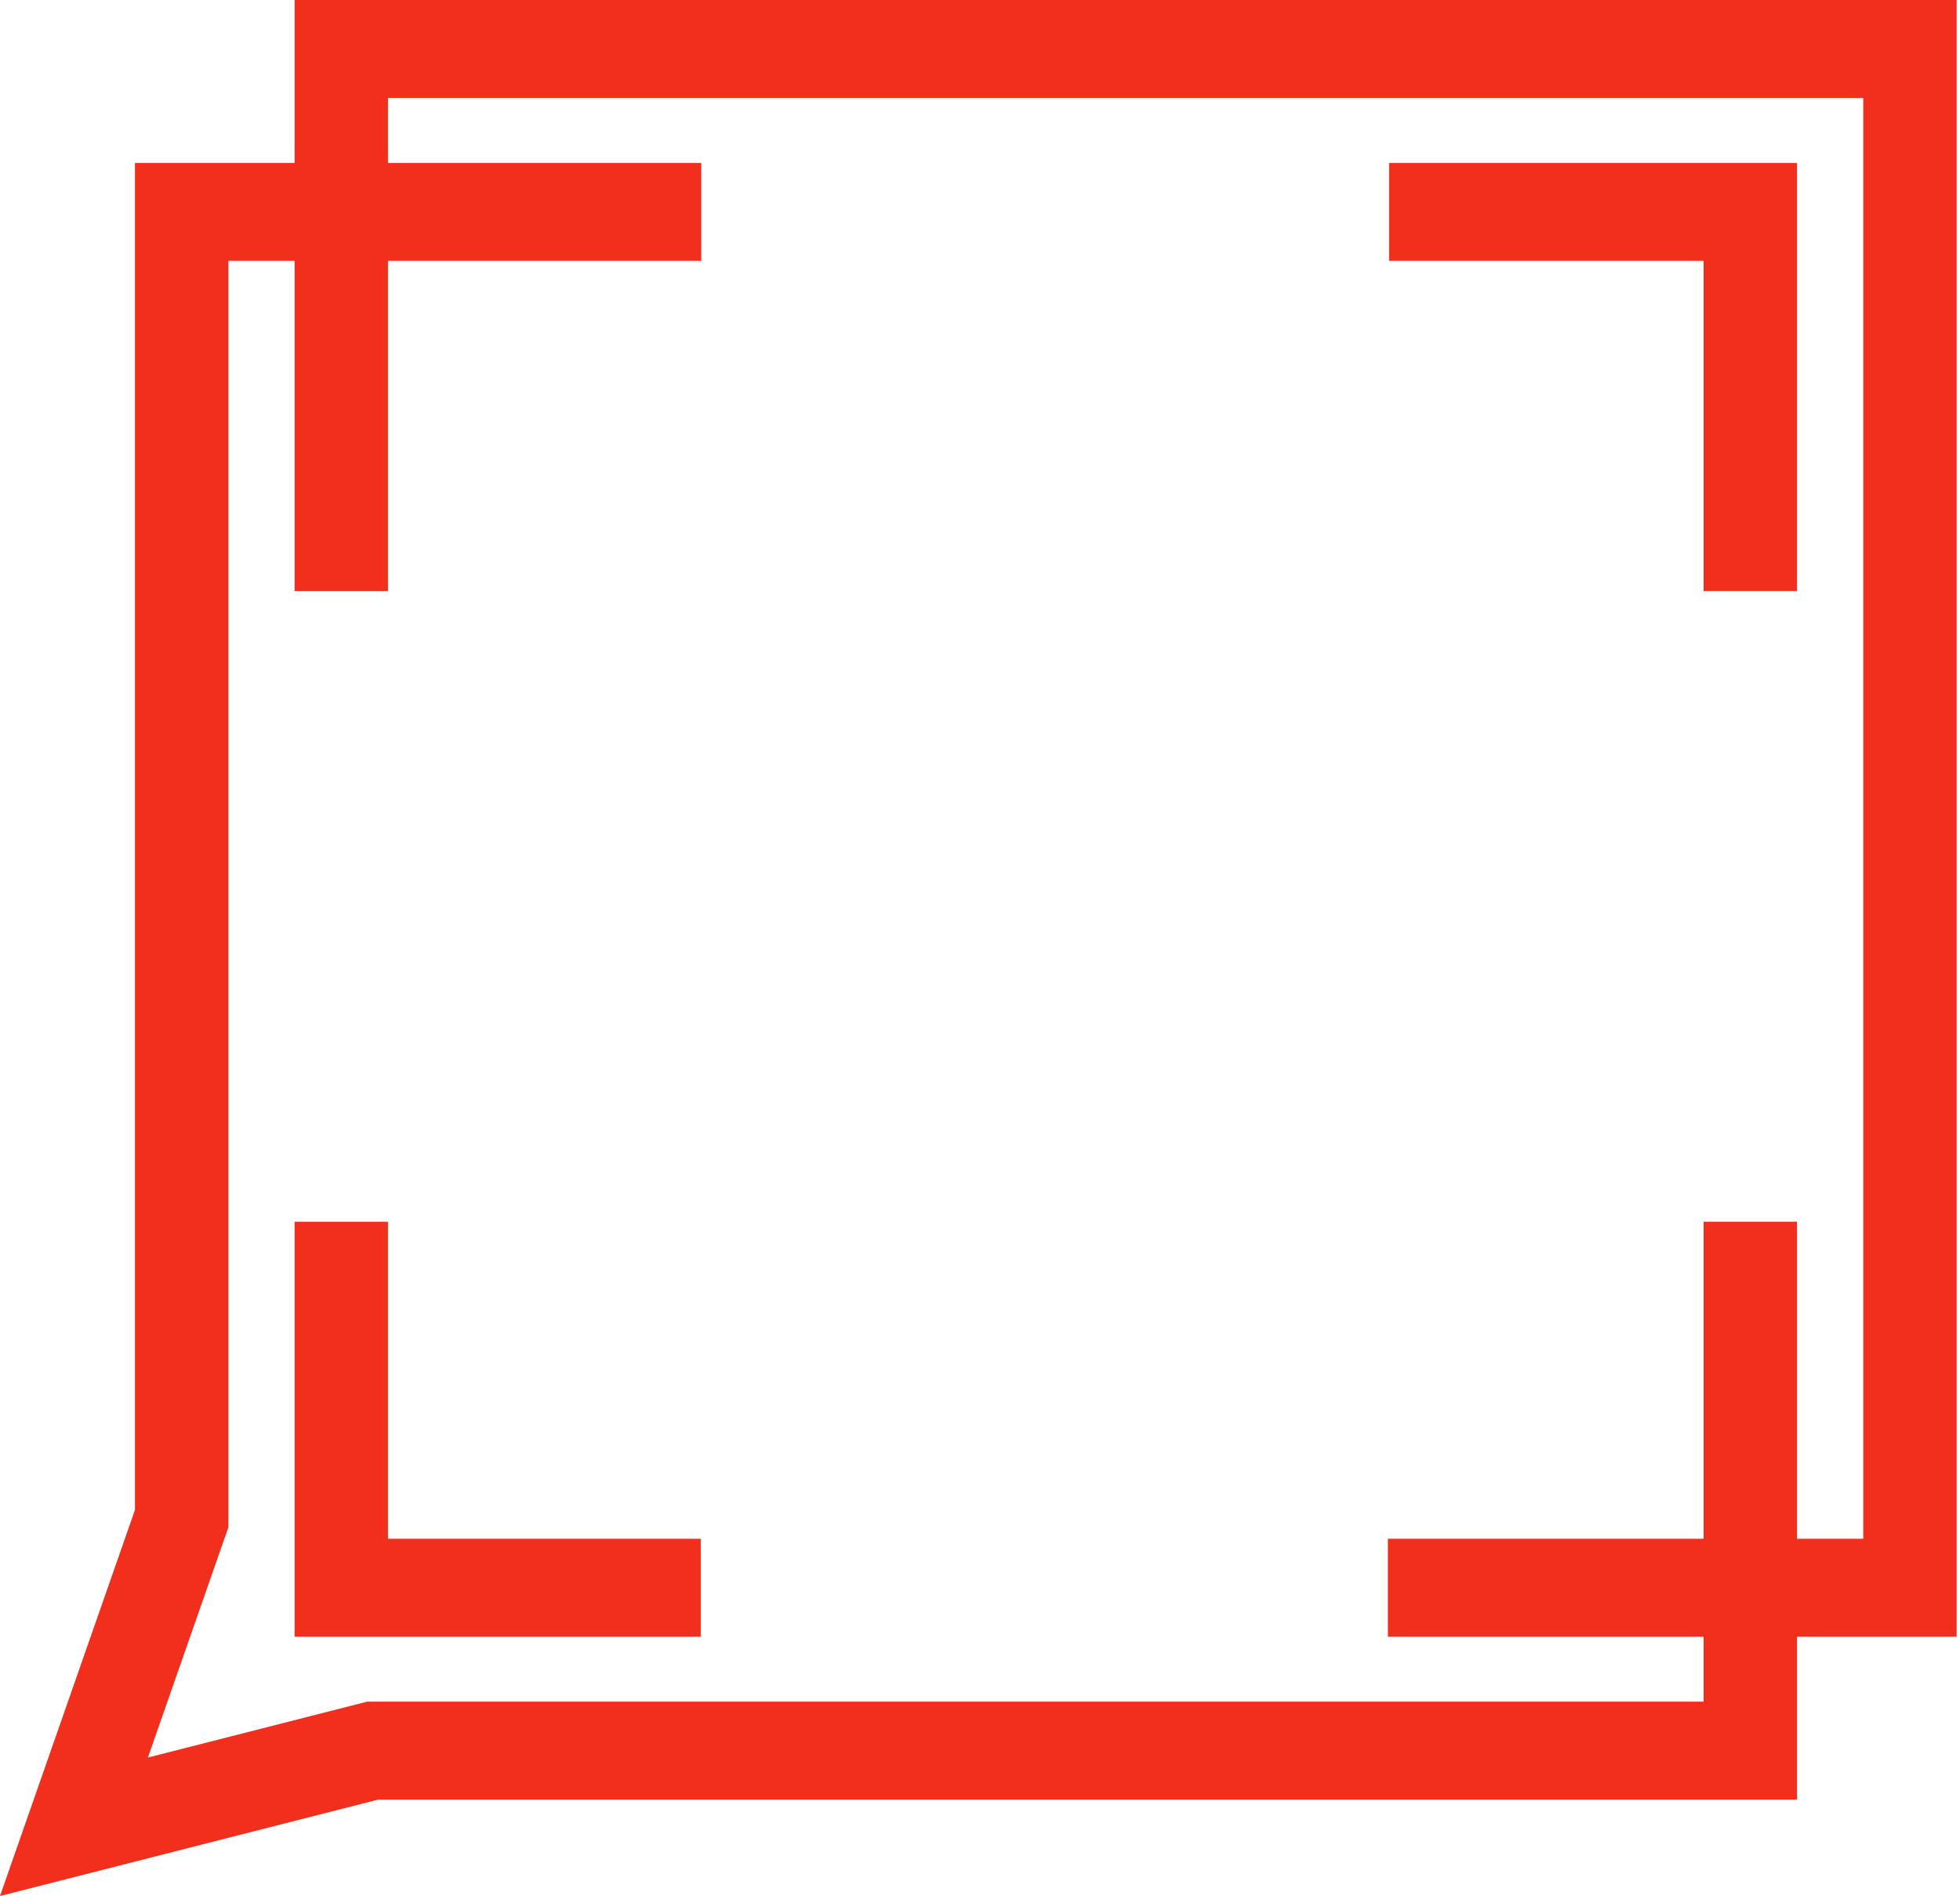 <svg width="61" height="59" viewBox="0 0 61 59" fill="none" xmlns="http://www.w3.org/2000/svg">
<path d="M60.896 50.931H43.195V47.883H57.989V3.048H12.075V18.394H9.168V0H60.896V50.931ZM21.81 50.931H9.168V38.019H12.075V47.883H21.81V50.931Z" fill="#F22F1D"/>
<path d="M55.928 18.393H53.021V8.117H43.232V5.07H55.928V18.393Z" fill="#F22F1D"/>
<path d="M0 59L4.2 46.985V5.07H21.825V8.117H7.108V47.525L4.603 54.691L11.424 52.952H53.021V38.018H55.928V55.999H11.773L0 59Z" fill="#F22F1D"/>
</svg>
